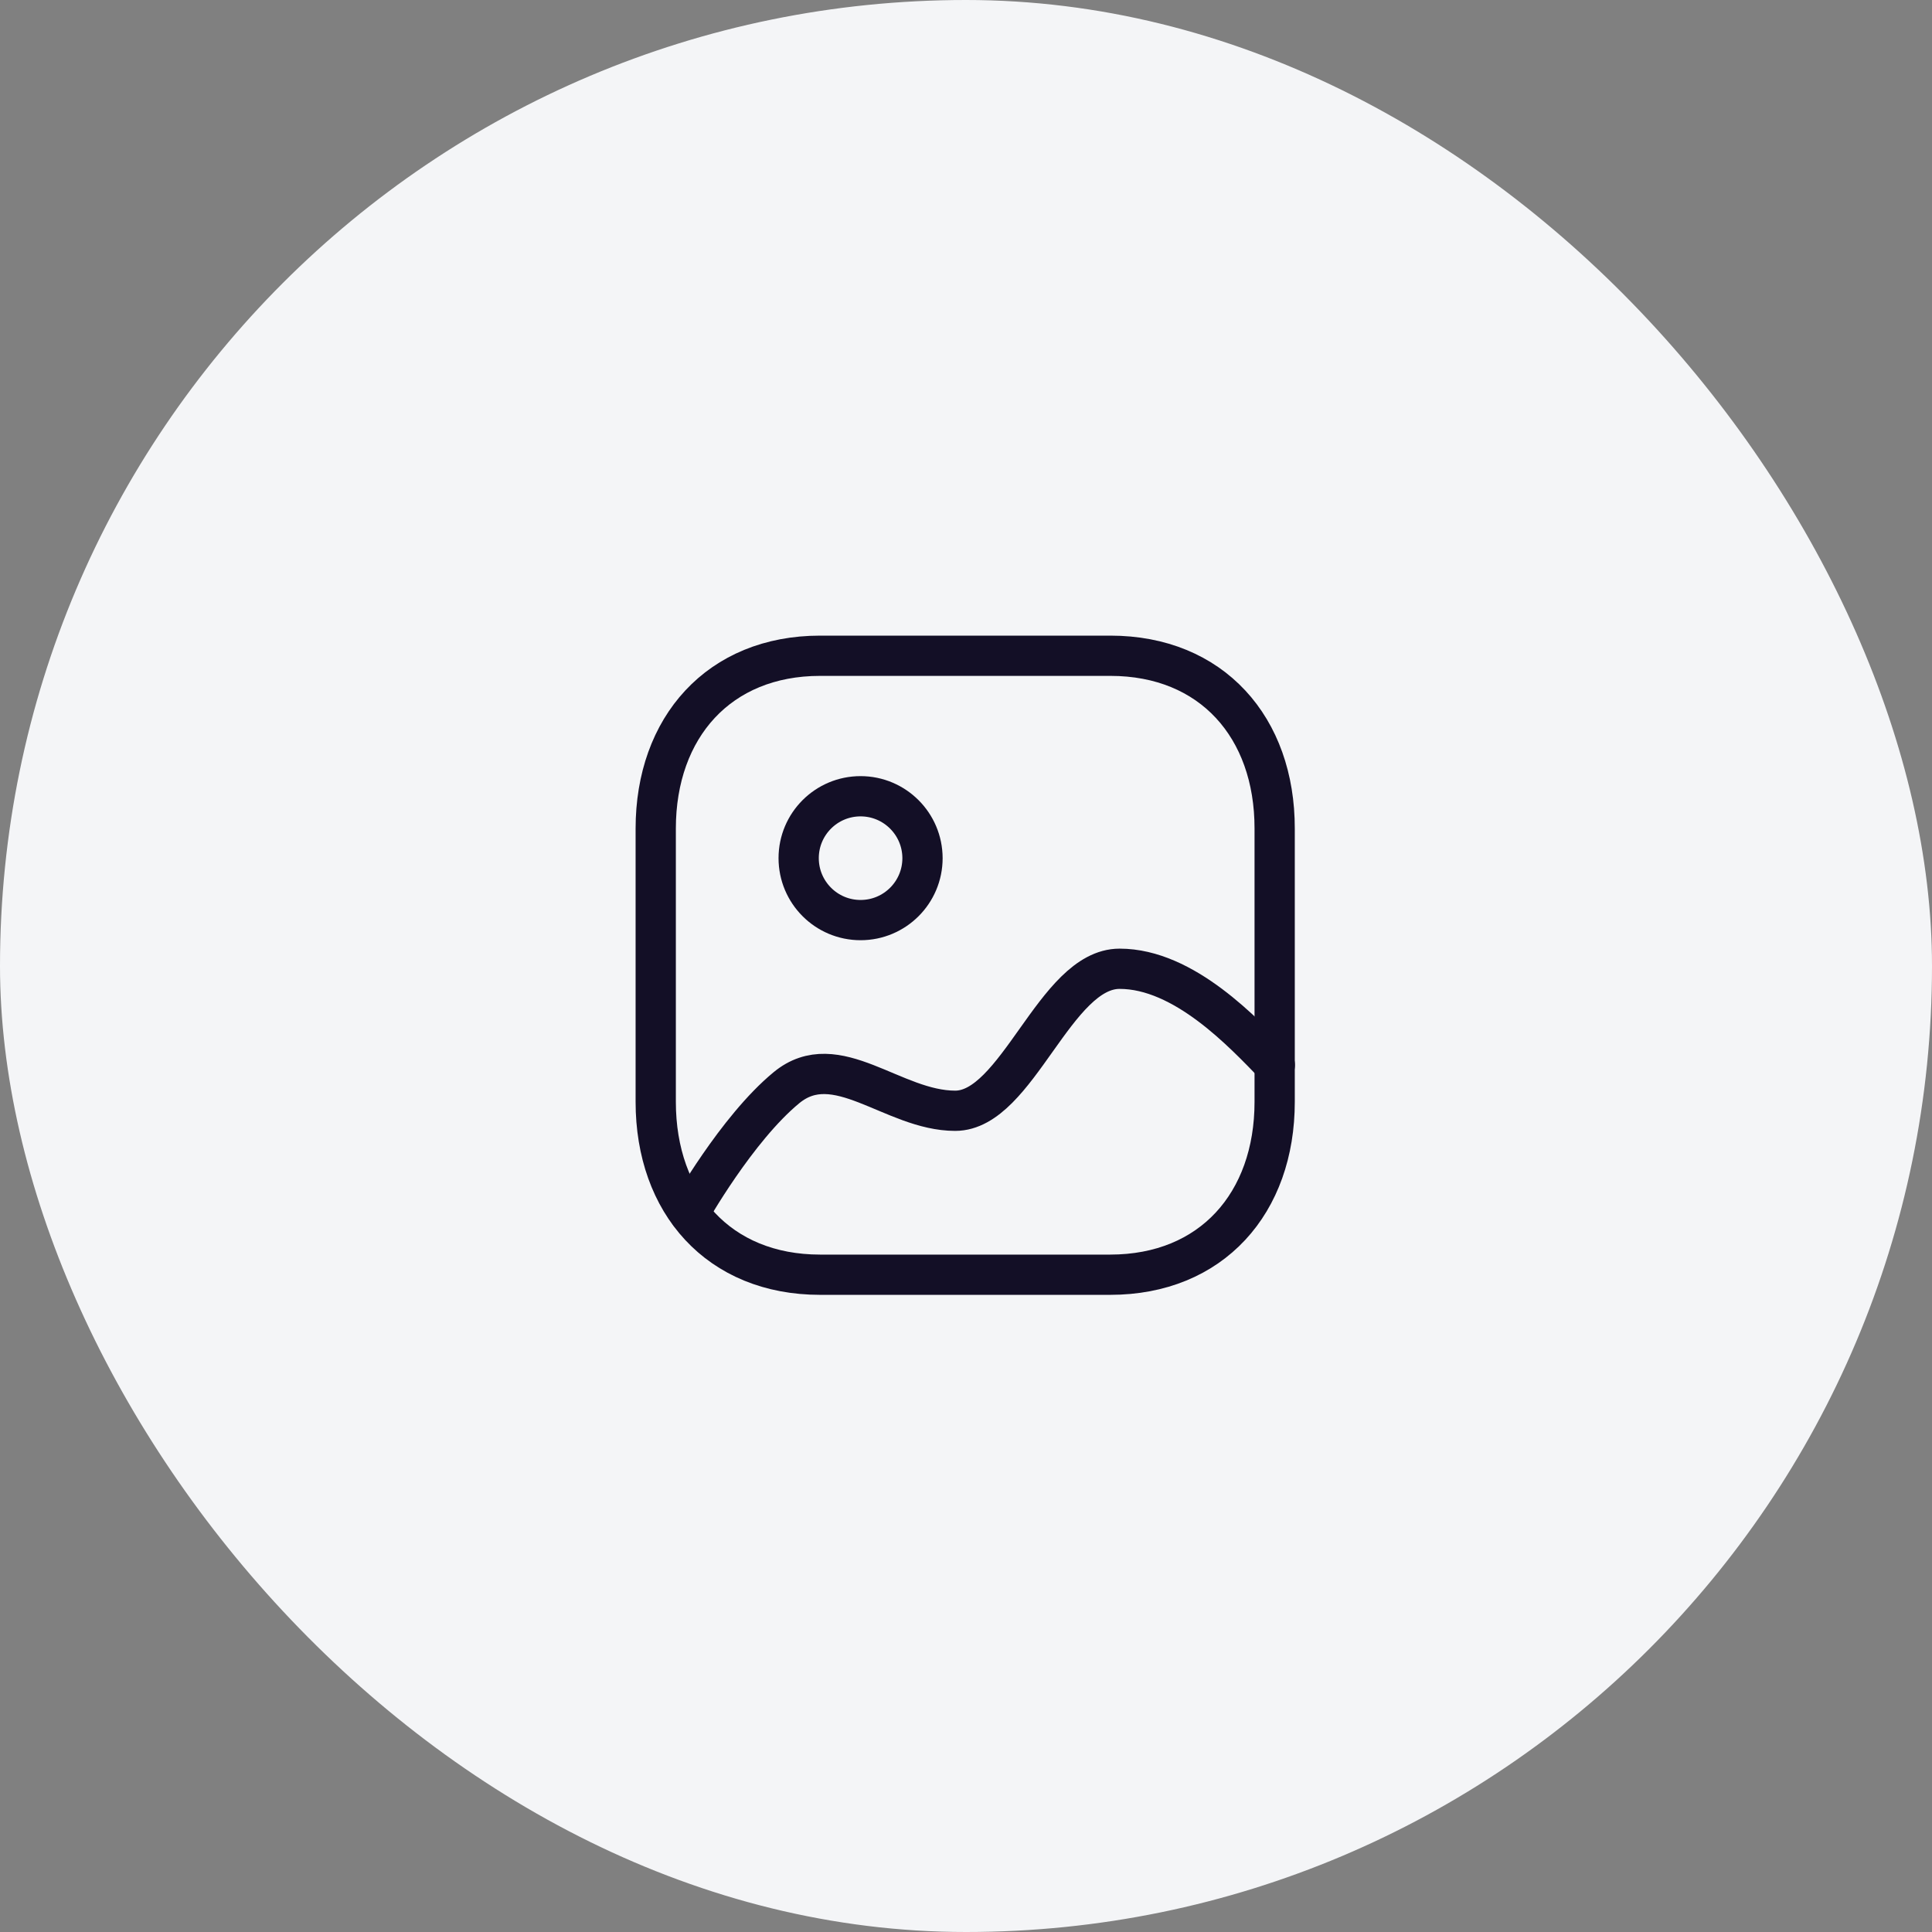 <svg width="72" height="72" viewBox="0 0 72 72" fill="none" xmlns="http://www.w3.org/2000/svg">
<rect x="0" y="0" width="72" height="72" fill="#808080" stroke="none"/>
<rect width="72" height="72" rx="36" fill="#F4F5F7"/>
<path fill-rule="evenodd" clip-rule="evenodd" d="M41.378 24.438H30.563C26.798 24.438 24.437 27.105 24.437 30.88V41.062C24.437 44.837 26.788 47.505 30.563 47.505H41.372C45.153 47.505 47.503 44.837 47.503 41.062V30.88C47.508 27.105 45.157 24.438 41.378 24.438Z" stroke="#130F26" stroke-width="1.5" stroke-linecap="round" stroke-linejoin="round"/>
<path fill-rule="evenodd" clip-rule="evenodd" d="M34.379 31.981C34.379 33.256 33.346 34.289 32.071 34.289C30.797 34.289 29.764 33.256 29.764 31.981C29.764 30.706 30.797 29.674 32.071 29.674C33.345 29.675 34.377 30.708 34.379 31.981Z" stroke="#130F26" stroke-width="1.5" stroke-linecap="round" stroke-linejoin="round"/>
<path d="M47.509 39.69C46.355 38.502 44.136 36.103 41.724 36.103C39.31 36.103 37.919 41.395 35.597 41.395C33.276 41.395 31.168 39.002 29.308 40.536C27.448 42.069 25.688 45.202 25.688 45.202" stroke="#130F26" stroke-width="1.5" stroke-linecap="round" stroke-linejoin="round"/>
</svg>

